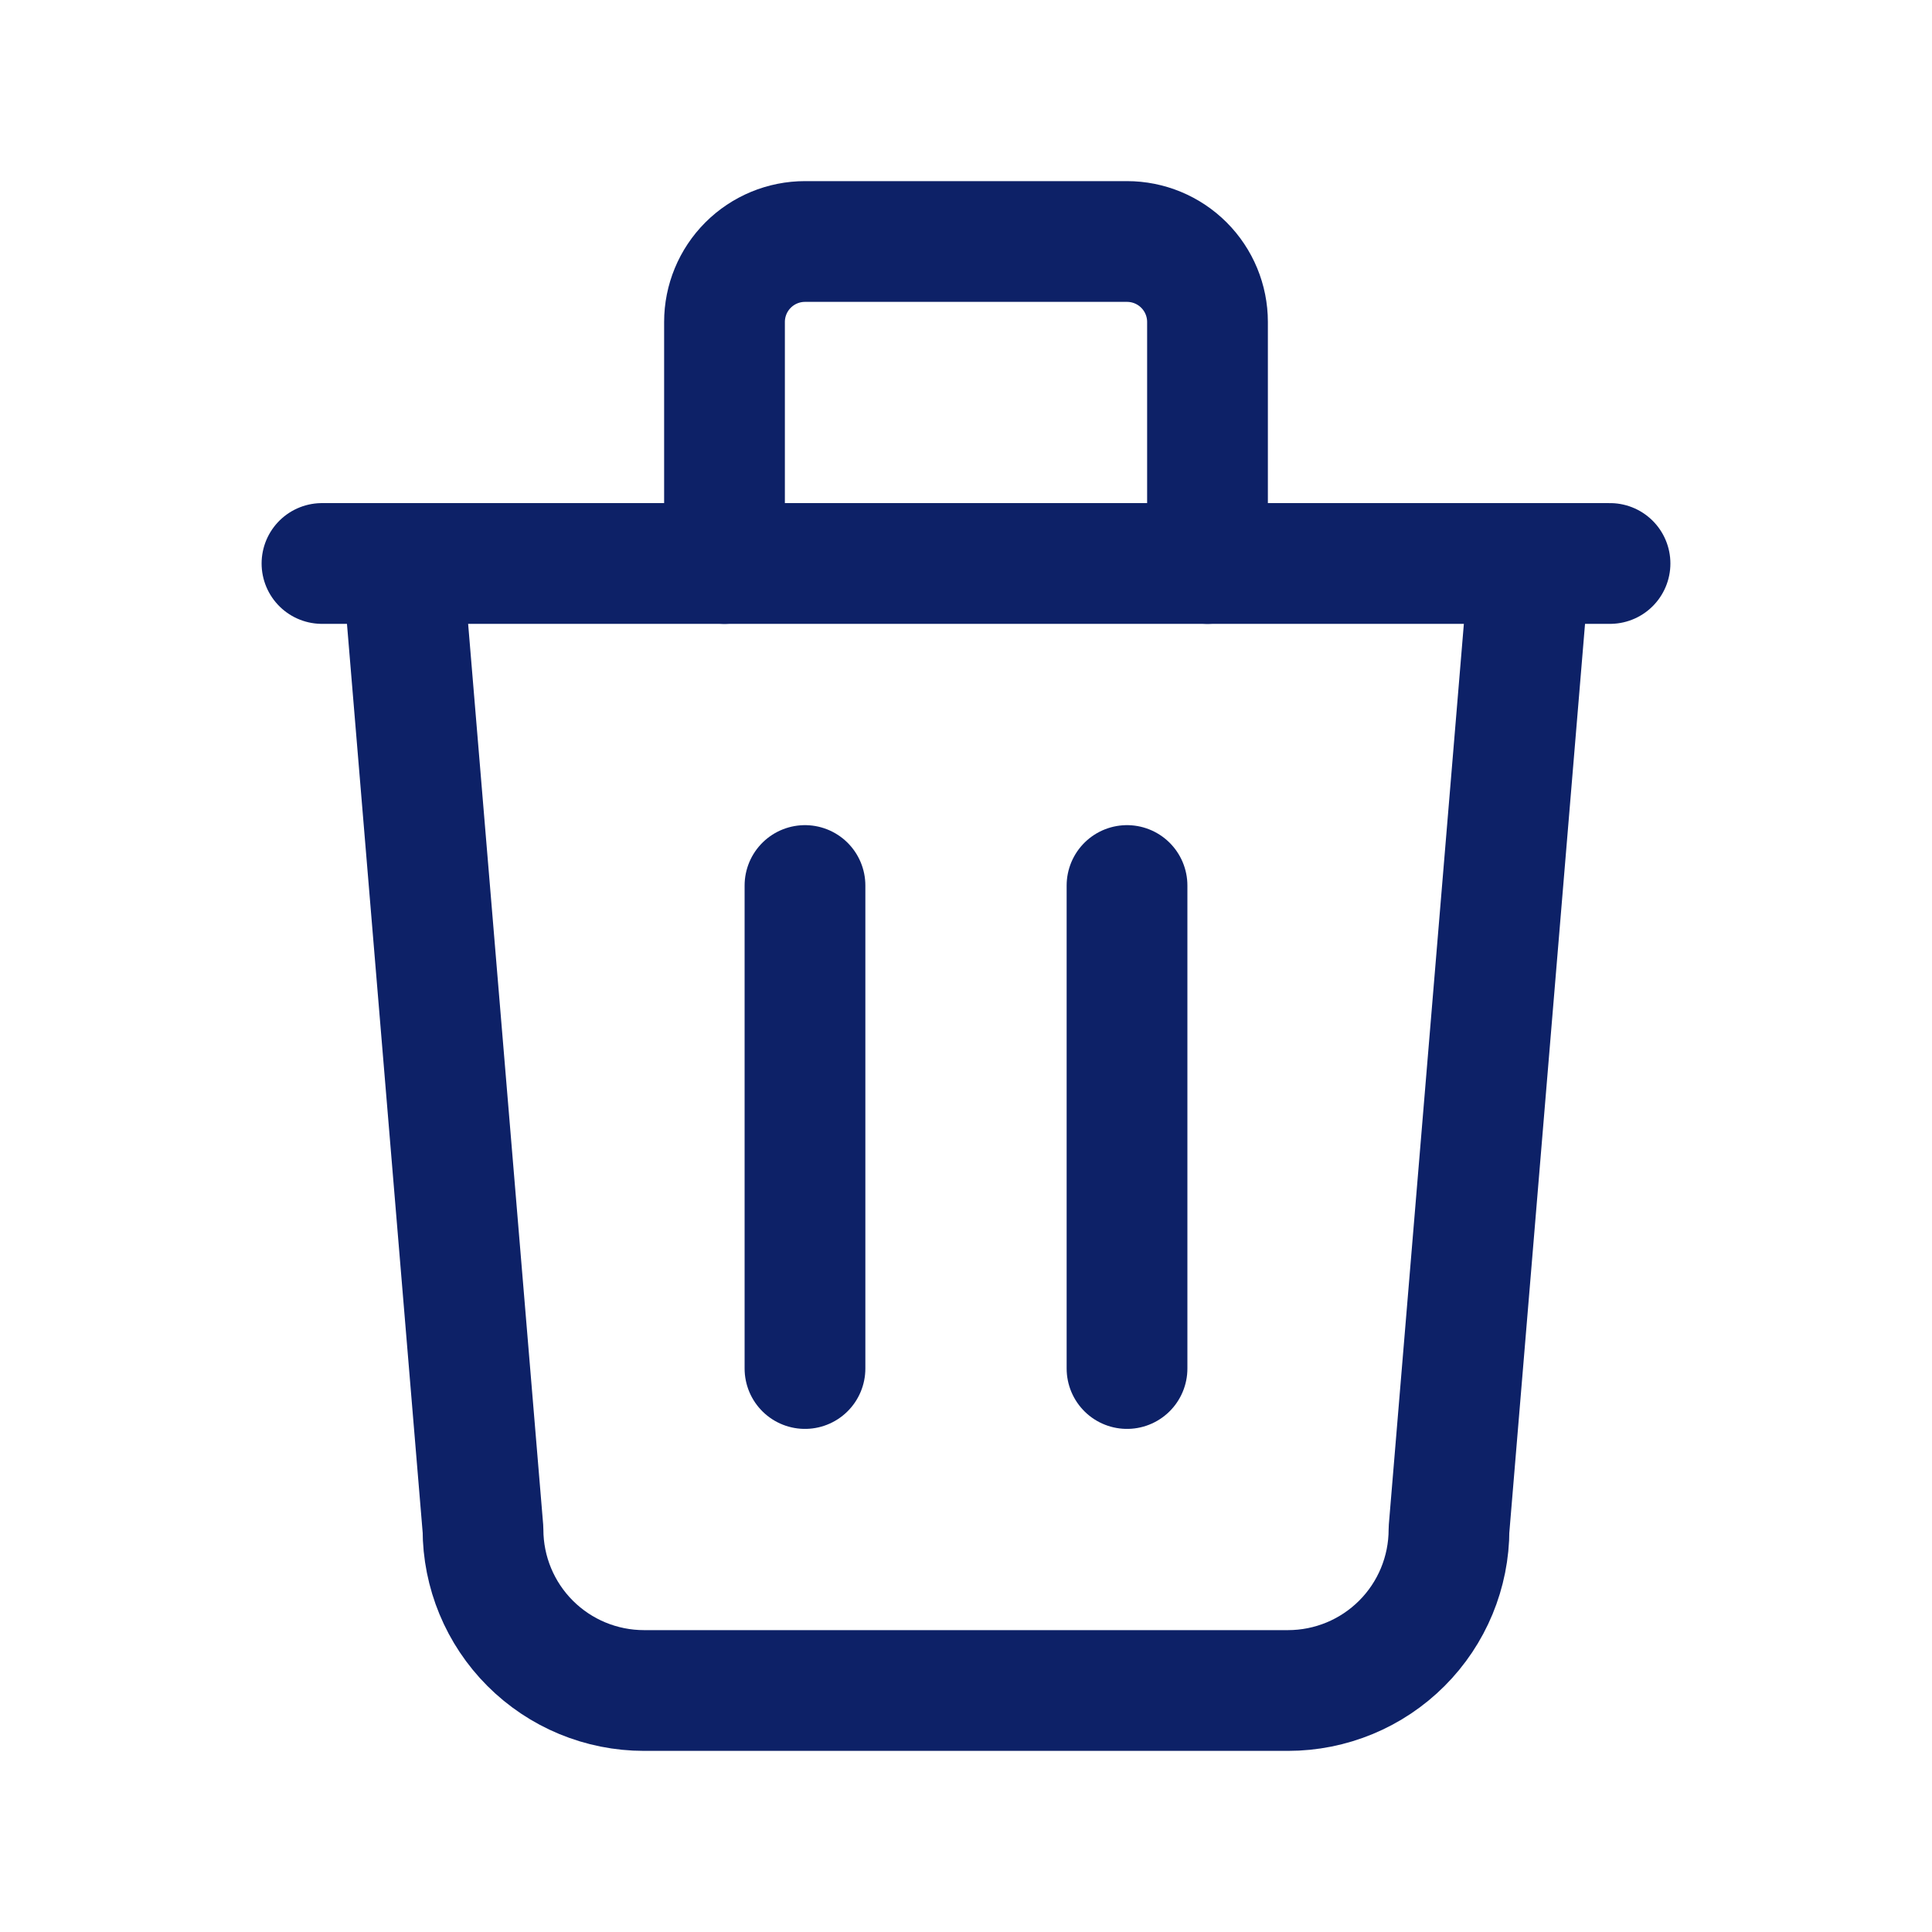 <svg width="32" height="32" viewBox="0 0 32 32" fill="none" xmlns="http://www.w3.org/2000/svg">
<path d="M5.333 9.333H26.667" stroke="#0D2167" stroke-width="2" stroke-linecap="round" stroke-linejoin="round"/>
<path d="M13.333 14.667V22.667" stroke="#0D2167" stroke-width="2" stroke-linecap="round" stroke-linejoin="round"/>
<path d="M18.667 14.667V22.667" stroke="#0D2167" stroke-width="2" stroke-linecap="round" stroke-linejoin="round"/>
<path d="M6.667 9.333L8 25.333C8 26.041 8.281 26.719 8.781 27.219C9.281 27.719 9.959 28 10.667 28H21.333C22.041 28 22.719 27.719 23.219 27.219C23.719 26.719 24 26.041 24 25.333L25.333 9.333" stroke="#0D2167" stroke-width="2" stroke-linecap="round" stroke-linejoin="round"/>
<path d="M12 9.333V5.333C12 4.98 12.14 4.641 12.39 4.391C12.641 4.14 12.98 4 13.333 4H18.667C19.02 4 19.359 4.14 19.61 4.391C19.86 4.641 20 4.98 20 5.333V9.333" stroke="#0D2167" stroke-width="2" stroke-linecap="round" stroke-linejoin="round"/>
</svg>
